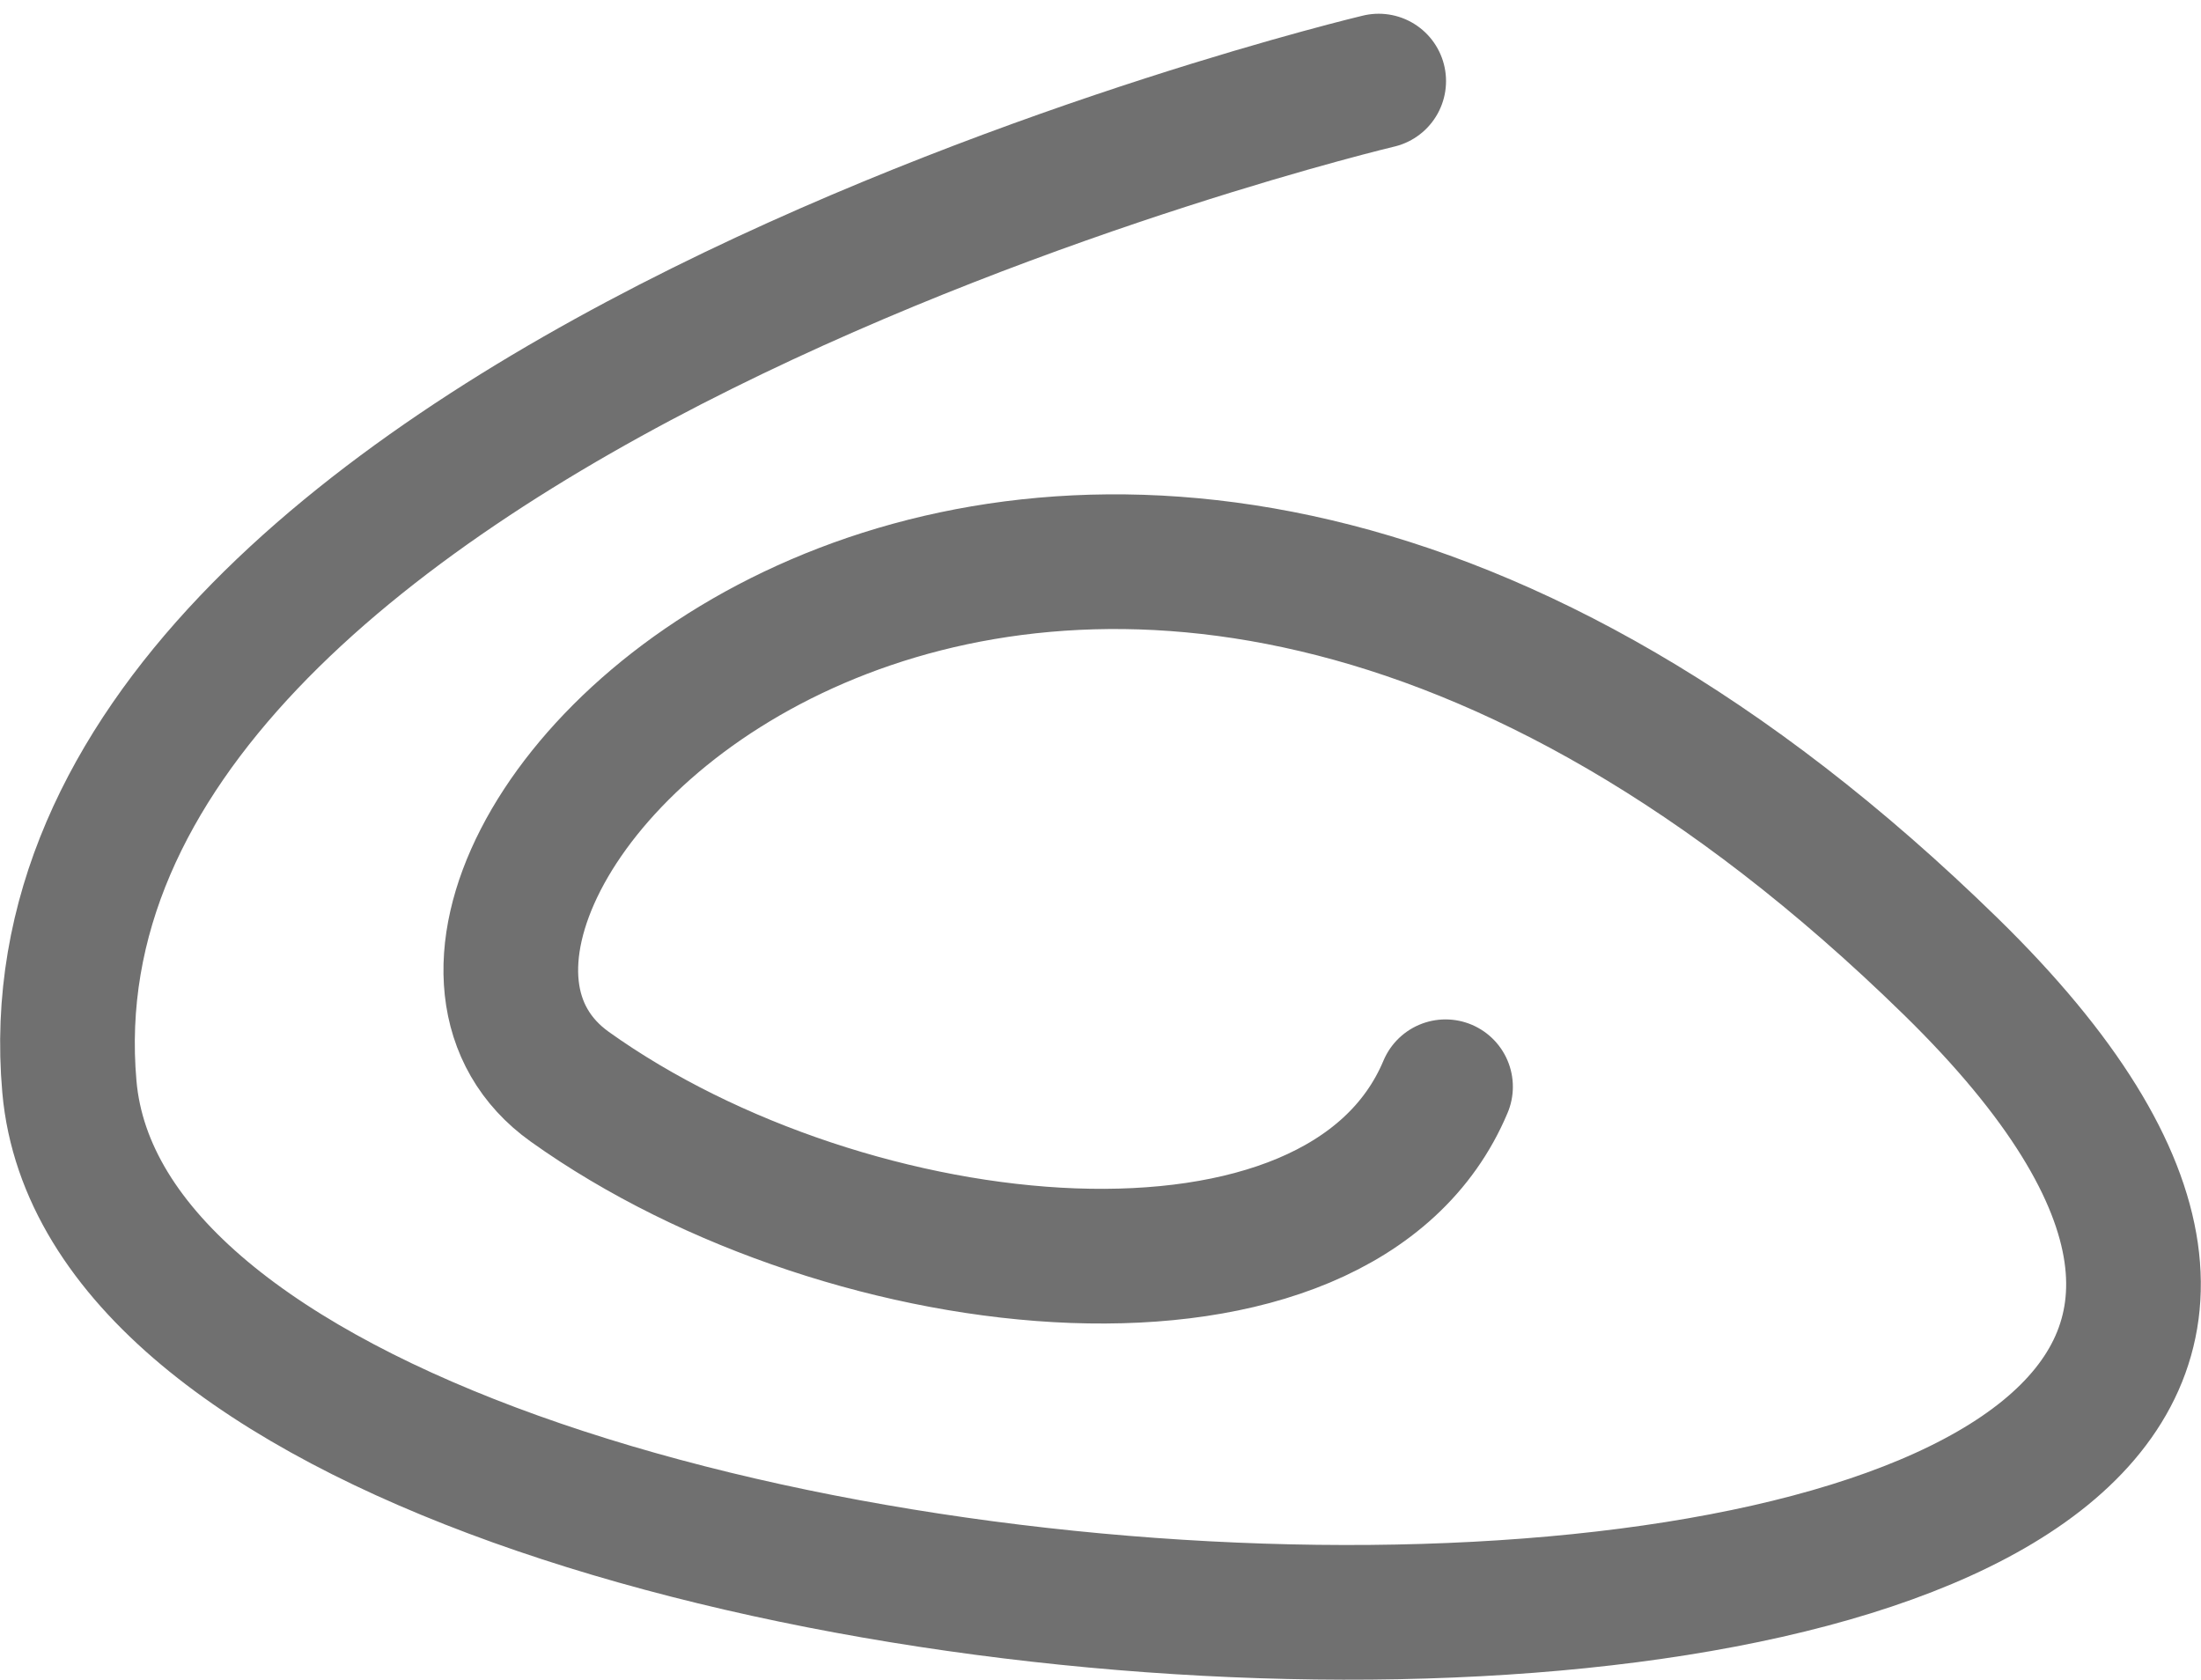 <svg xmlns="http://www.w3.org/2000/svg" width="65.374" height="49.884" viewBox="0 0 65.374 49.884">
  <path id="Pfad_1" data-name="Pfad 1" d="M192.248,286.588s-40.673,9.653-38.889,29.867,82.64,22.592,55.886-3.567-49.346-2.378-41.023,3.567,22.89,7.432,26.011,0" transform="translate(-151.298 -284.18)" fill="none" stroke="#707070" stroke-linecap="round" stroke-linejoin="round" stroke-width="4"/>
</svg>

